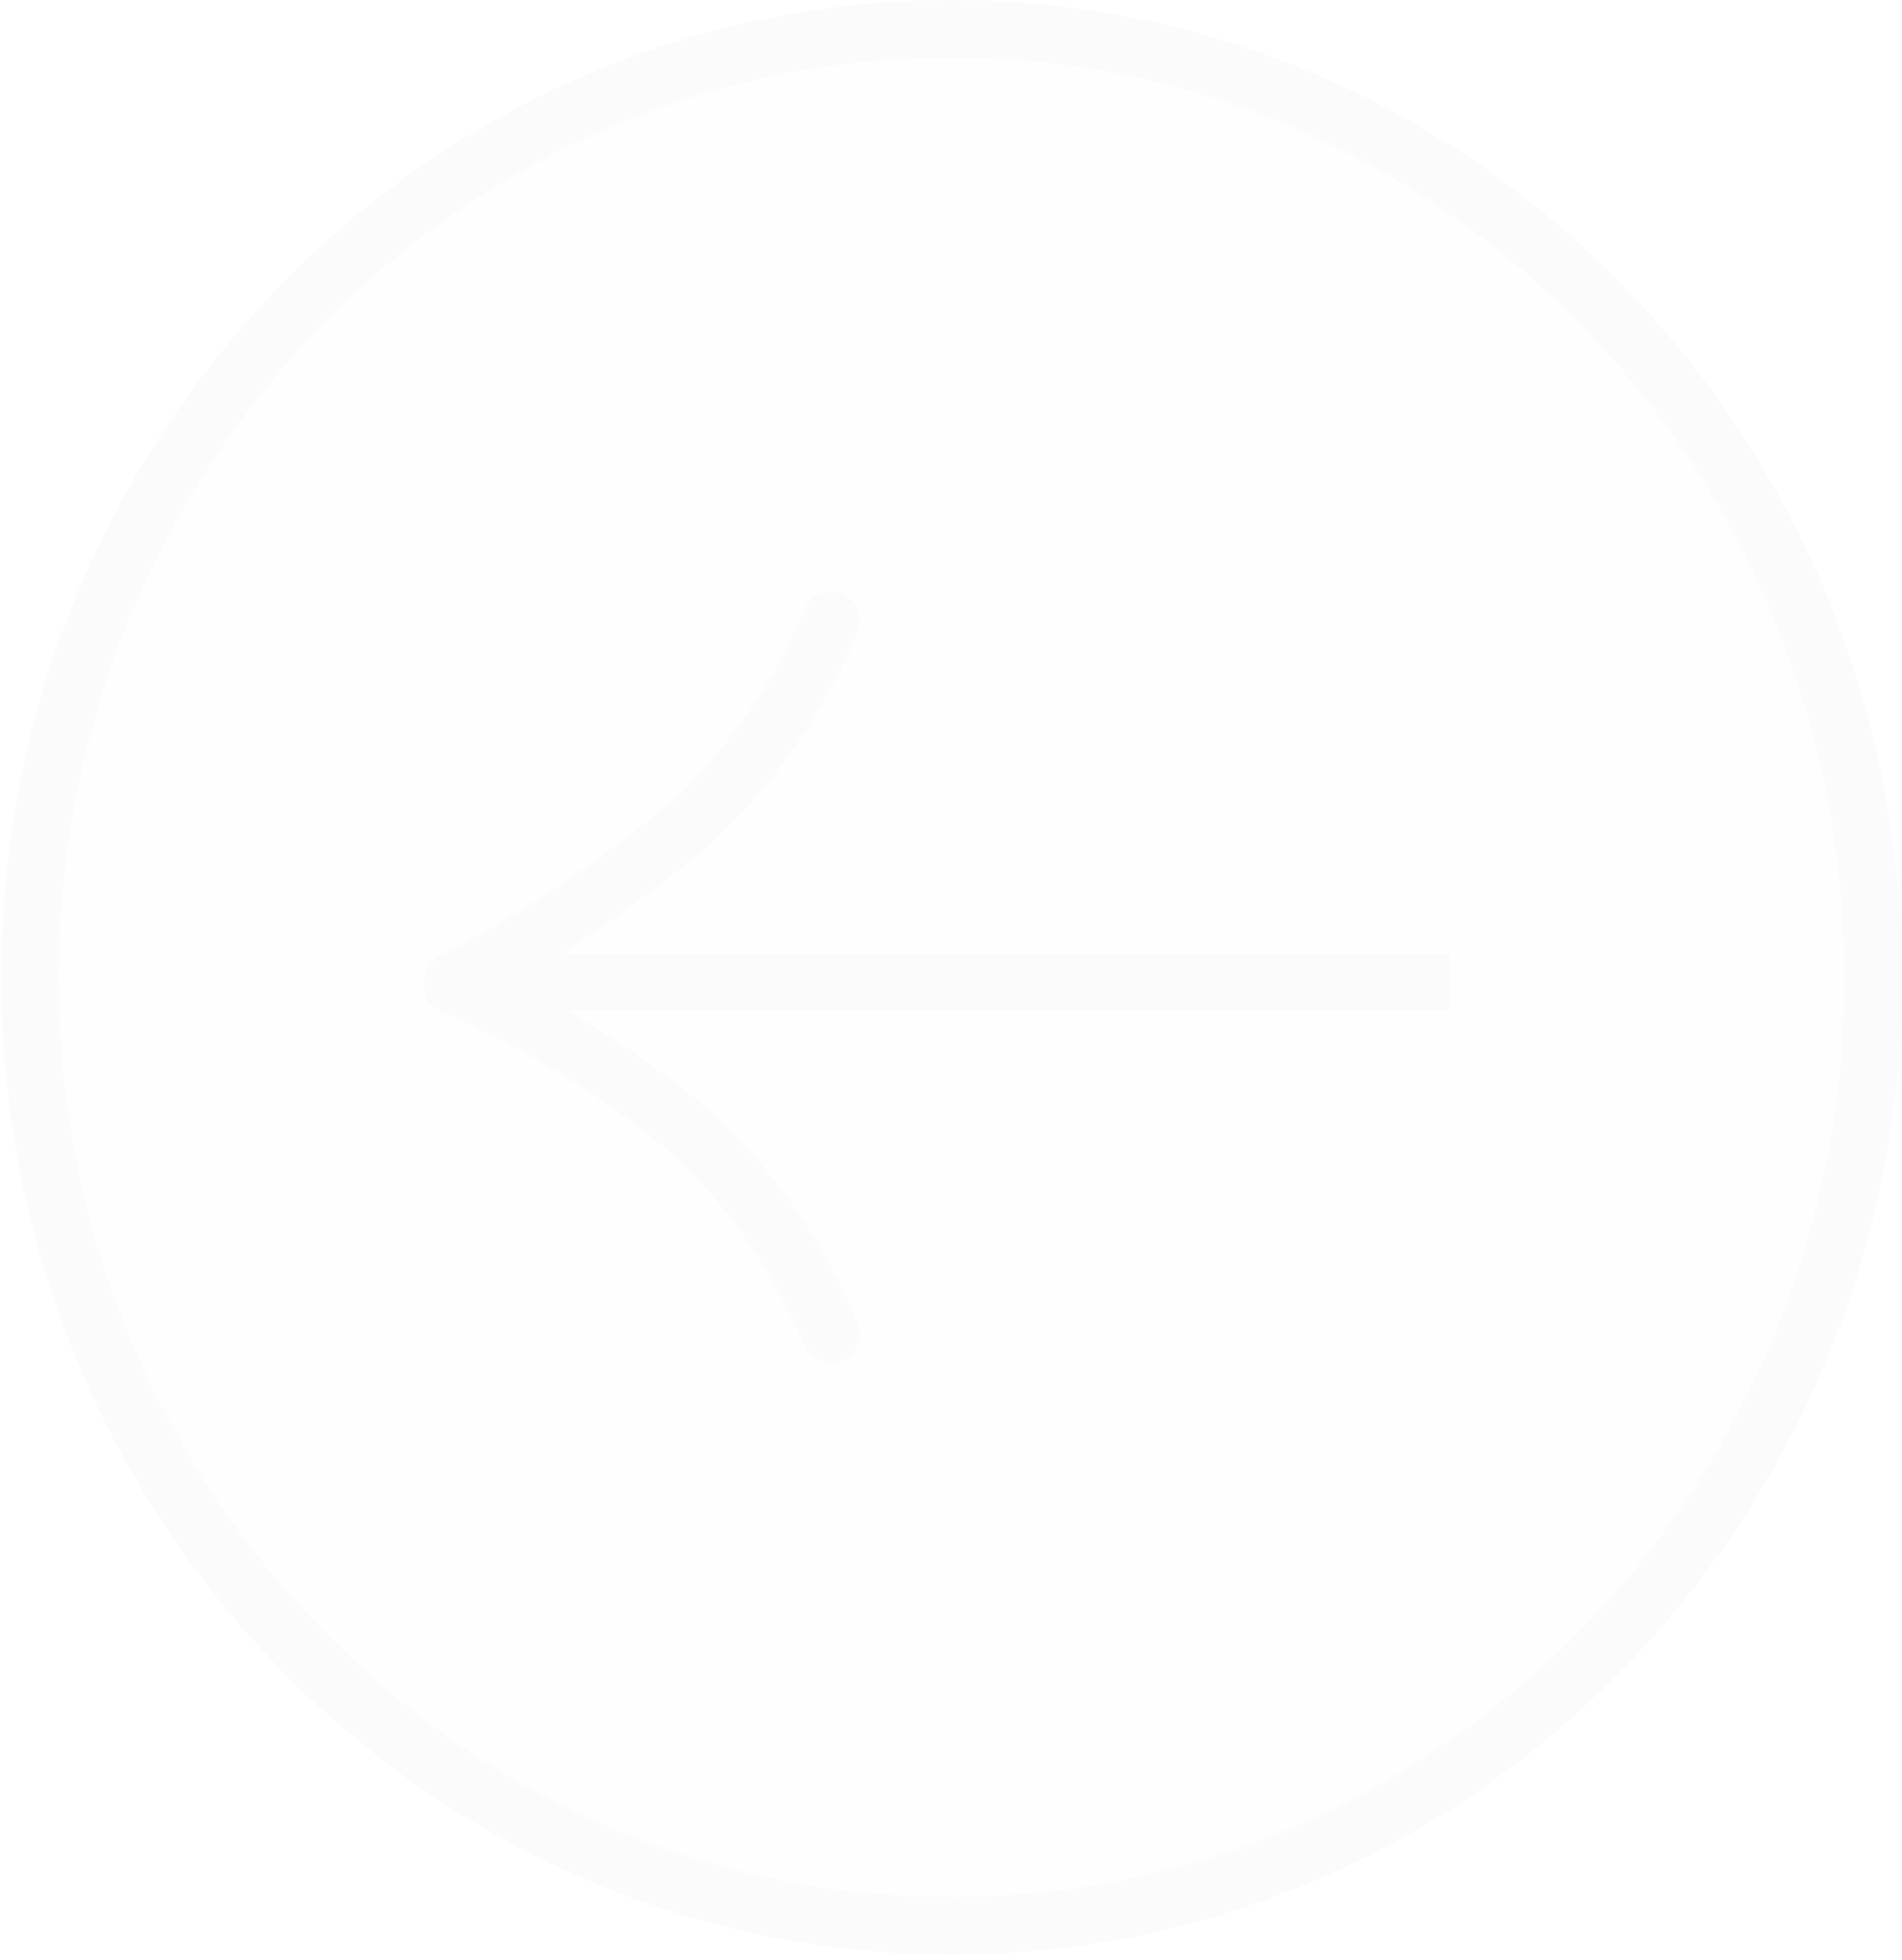 <svg width="33" height="34" viewBox="0 0 33 34" fill="none" xmlns="http://www.w3.org/2000/svg">
<g filter="url(#filter0_b)">
<ellipse cx="16.51" cy="16.955" rx="16.49" ry="16.955" transform="rotate(-180 16.51 16.955)" fill="#FBFBFB" fill-opacity="0.15"/>
<path d="M0.52 16.955C0.52 7.854 7.692 0.5 16.51 0.5C25.328 0.5 32.5 7.854 32.5 16.955C32.5 26.056 25.328 33.41 16.51 33.41C7.692 33.41 0.52 26.056 0.52 16.955Z" stroke="#FBFBFB"/>
</g>
<g clip-path="url(#clip0)">
<path d="M7.931 17.037H25.147" stroke="#FBFBFB"/>
<path d="M7.847 17.086C9.359 17.744 10.777 18.624 12.061 19.701C13.067 20.66 13.872 21.836 14.423 23.151" stroke="#FBFBFB" stroke-linecap="round" stroke-linejoin="round"/>
<path d="M7.877 17.016C9.367 16.253 10.771 15.313 12.063 14.213C13.068 13.252 13.872 12.075 14.422 10.76" stroke="#FBFBFB" stroke-linecap="round" stroke-linejoin="round"/>
</g>
<defs>
<filter id="filter0_b" x="-3.98" y="-4" width="40.98" height="41.91" filterUnits="userSpaceOnUse" color-interpolation-filters="sRGB">
<feFlood flood-opacity="0" result="BackgroundImageFix"/>
<feGaussianBlur in="BackgroundImage" stdDeviation="2"/>
<feComposite in2="SourceAlpha" operator="in" result="effect1_backgroundBlur"/>
<feBlend mode="normal" in="SourceGraphic" in2="effect1_backgroundBlur" result="shape"/>
</filter>
<clipPath id="clip0">
<rect width="17.799" height="13.456" fill="white" transform="translate(25.148 23.683) rotate(-180)"/>
</clipPath>
</defs>
</svg>

